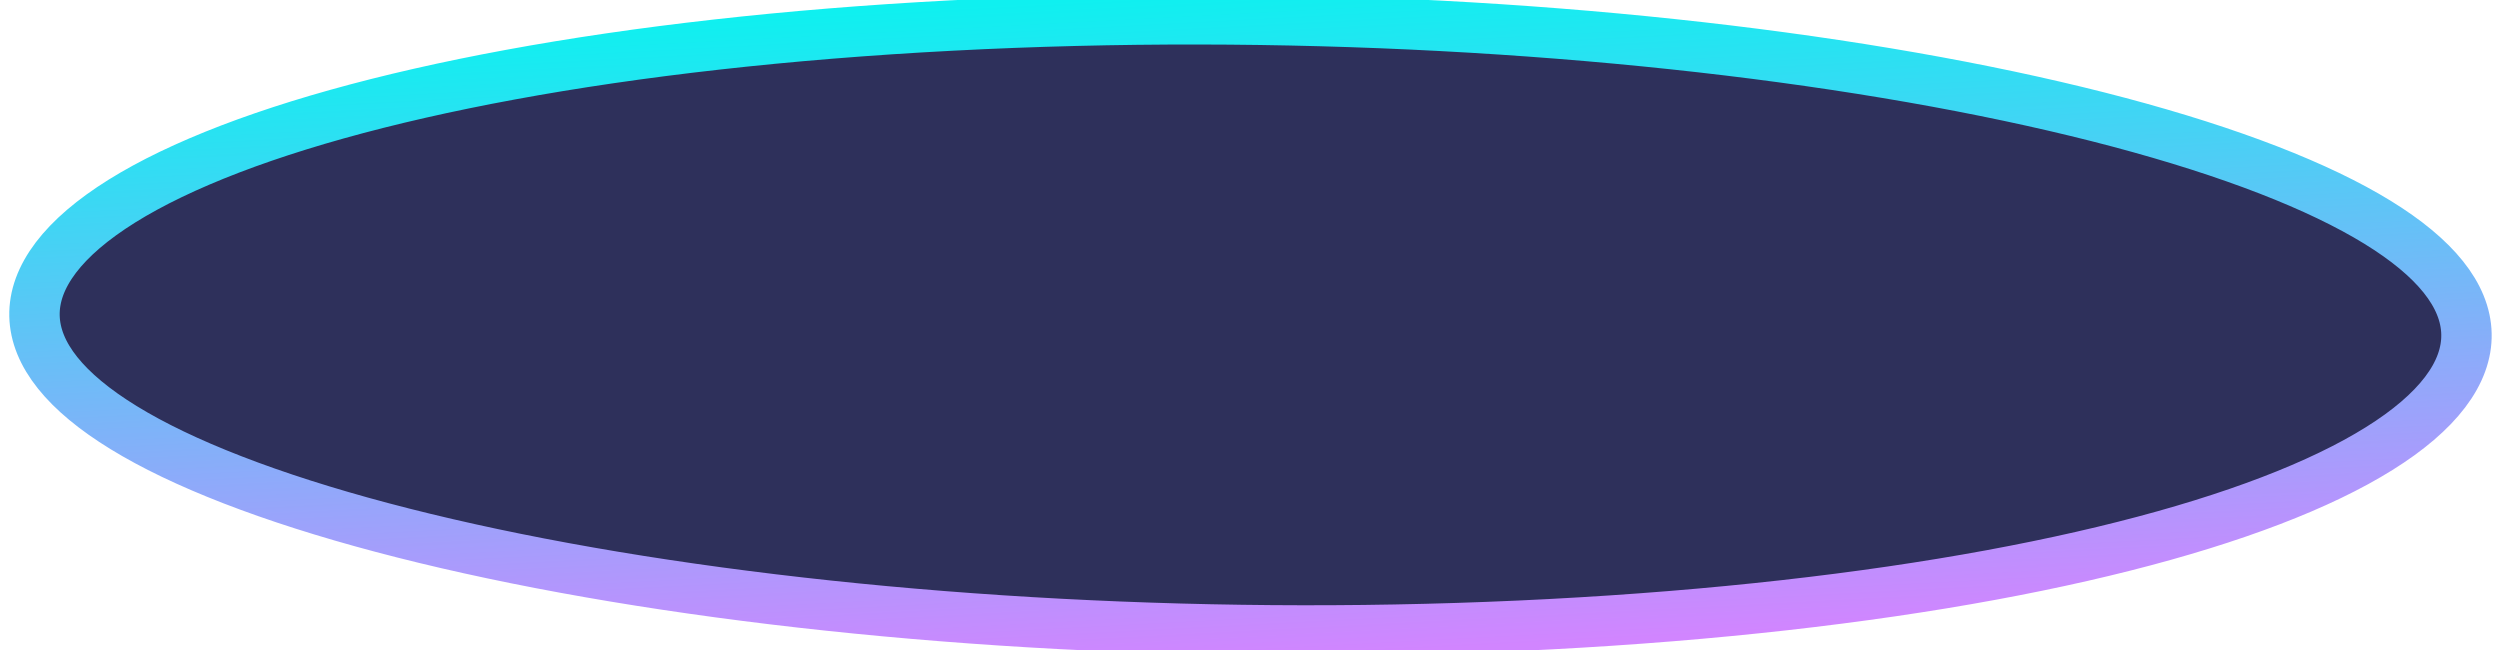 <svg width="496" height="129" viewBox="0 0 496 129" fill="none" xmlns="http://www.w3.org/2000/svg">
<path d="M482.274 52.185C489.575 59.486 491.357 67.168 487.013 74.918C482.673 82.662 472.364 90.141 456.656 96.866C425.268 110.304 373.093 120.408 307.484 123.846C241.874 127.285 175.695 123.384 121.894 114.41C94.97 109.919 71.475 104.212 52.851 97.671C34.213 91.126 21.218 84.032 13.917 76.731C6.616 69.43 4.834 61.748 9.178 53.998C13.518 46.255 23.827 38.776 39.535 32.05C70.923 18.612 123.098 8.508 188.707 5.07C254.317 1.631 320.497 5.533 374.297 14.506C401.221 18.997 424.716 24.704 443.34 31.245C461.978 37.79 474.973 44.885 482.274 52.185Z" fill="#2E305B" stroke="url(#paint0_linear_171_20)" stroke-width="10"/>
<defs>
<linearGradient id="paint0_linear_171_20" x1="185.172" y1="1.534" x2="192.094" y2="133.614" gradientUnits="userSpaceOnUse">
<stop stop-color="#0FF0F0"/>
<stop offset="1" stop-color="#D185FF"/>
</linearGradient>
</defs>
</svg>
